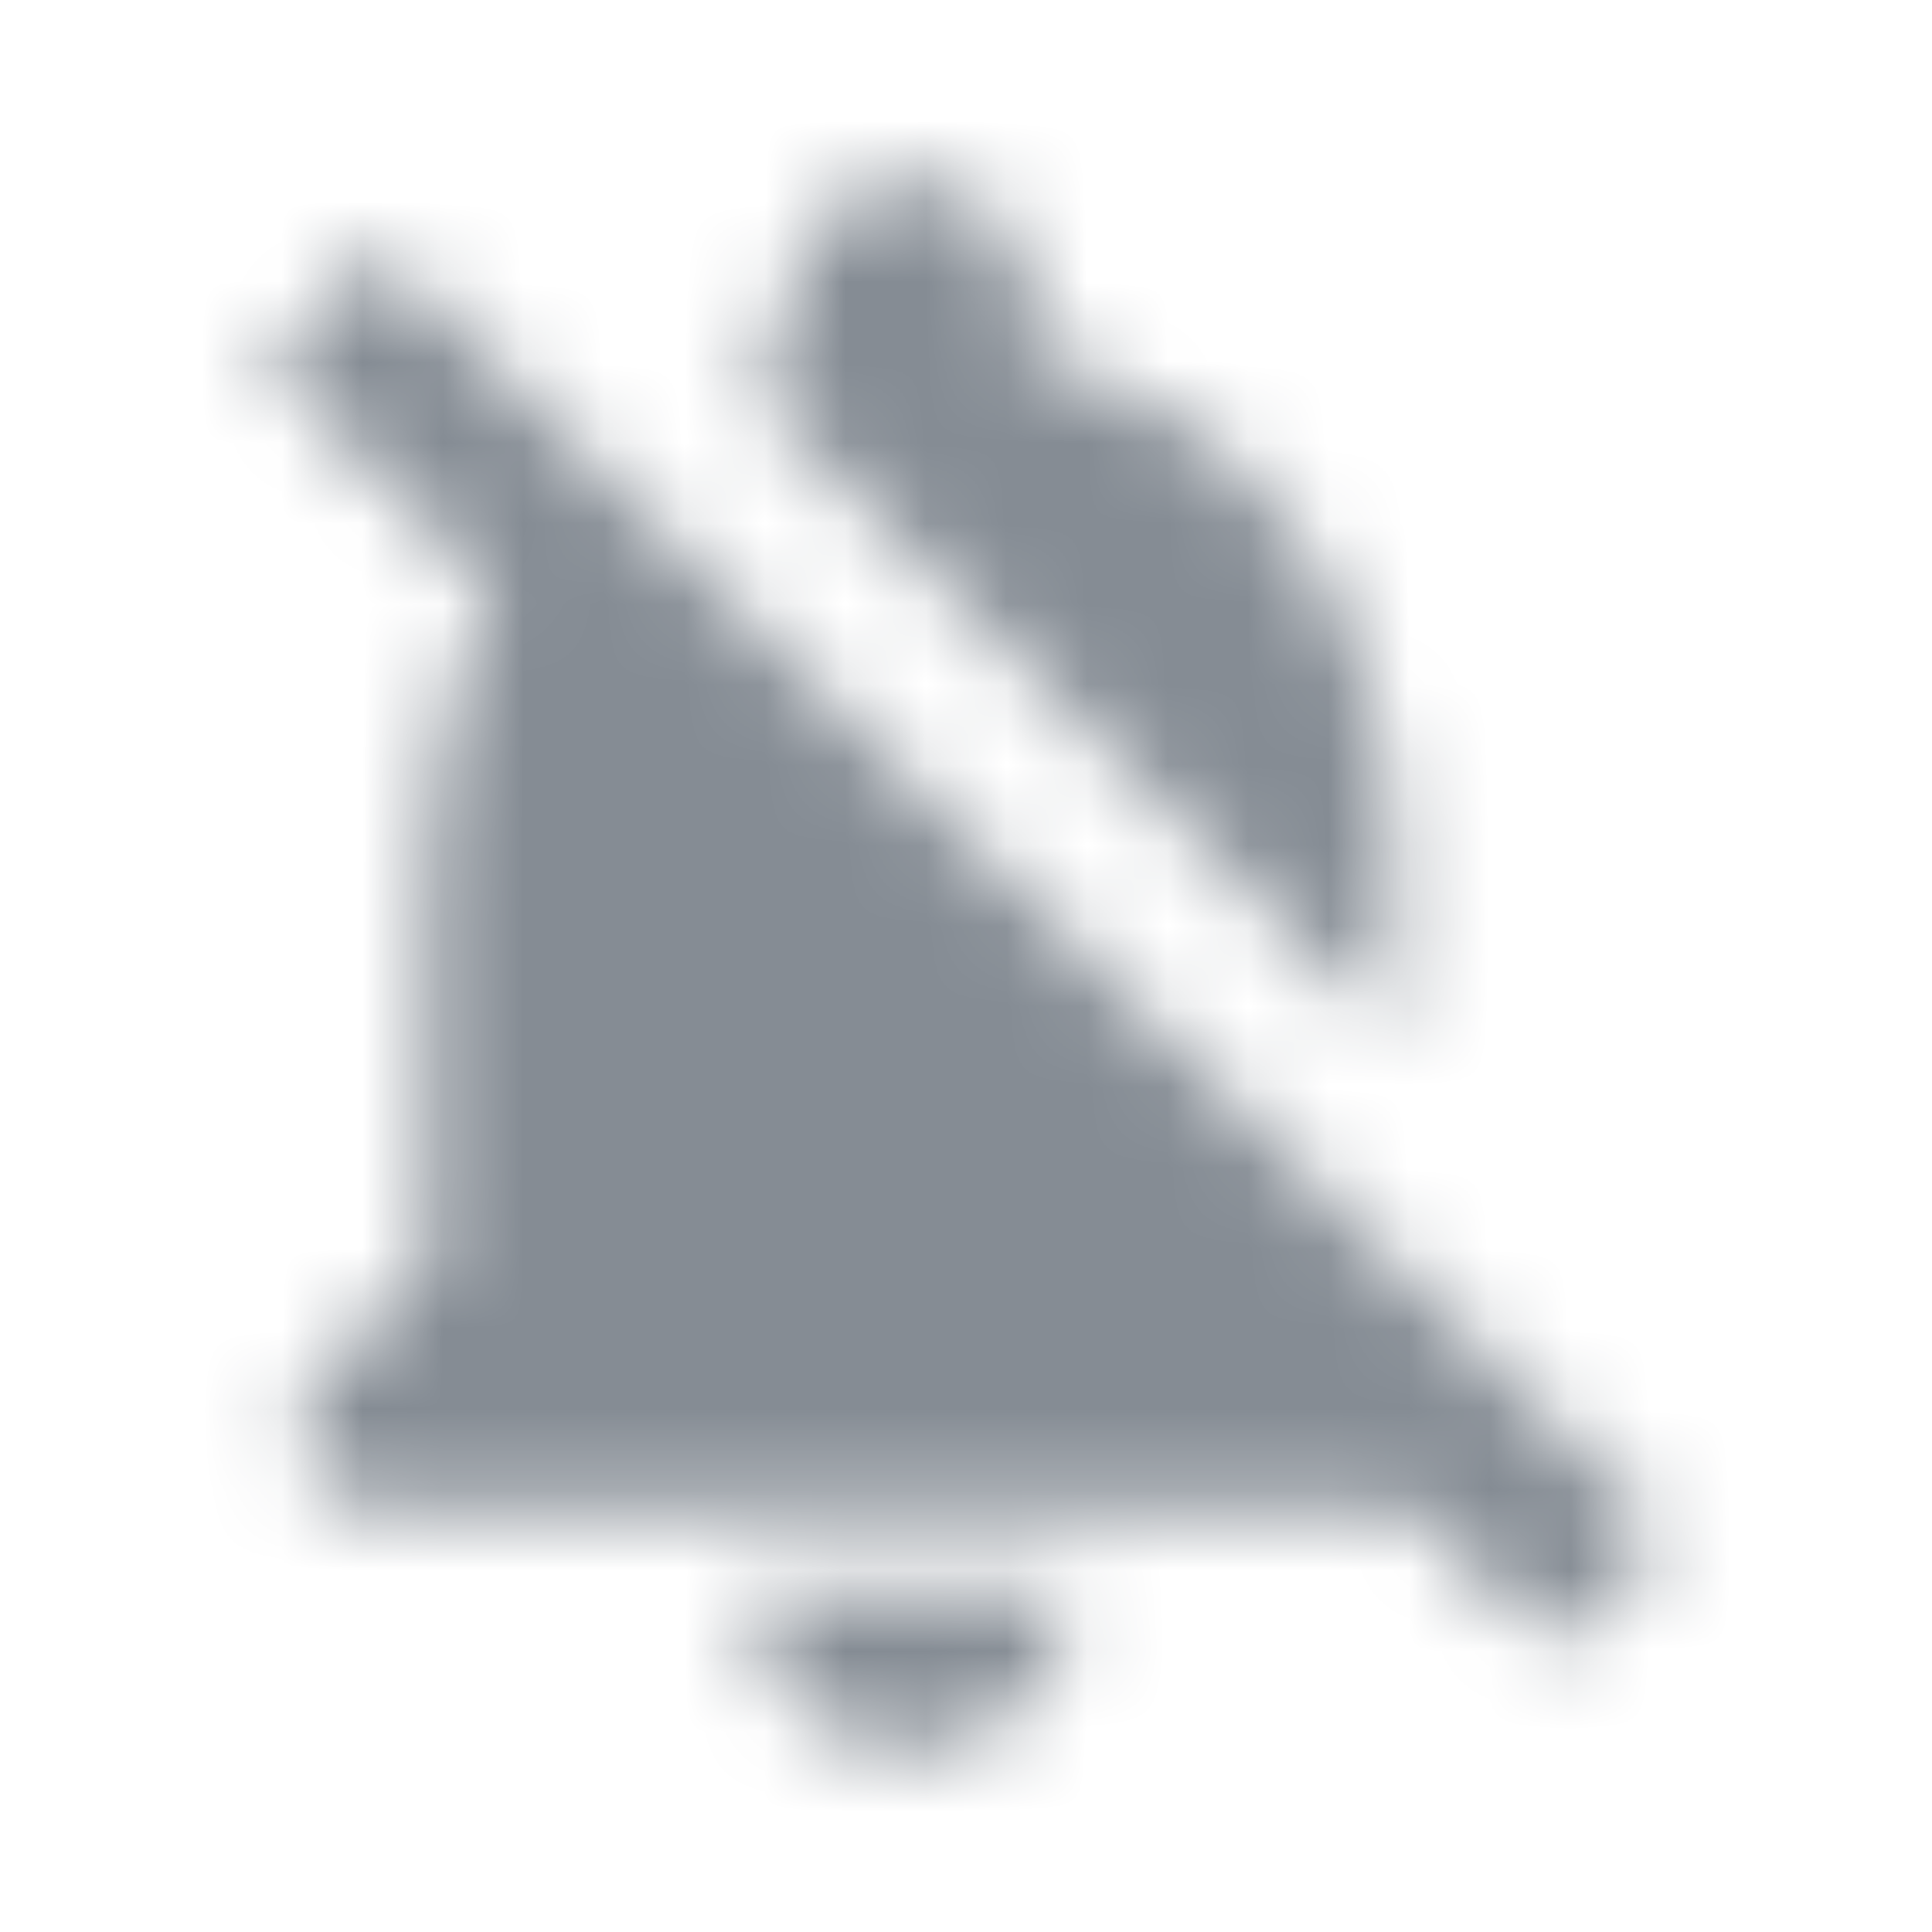 <svg width="24" height="24" viewBox="0 0 24 24" fill="none" xmlns="http://www.w3.org/2000/svg">
<g id="Social / notifications off">
<mask id="mask0_70_11135" style="mask-type:alpha" maskUnits="userSpaceOnUse" x="3" y="2" width="18" height="20">
<g id="Icon Mask">
<path id="Round" fill-rule="evenodd" clip-rule="evenodd" d="M17.305 10.75C17.305 7.68 15.665 5.11 12.805 4.43V3.75C12.805 2.92 12.135 2.25 11.305 2.25C10.475 2.25 9.805 2.92 9.805 3.75V4.43C9.603 4.481 9.408 4.552 9.22 4.621L9.22 4.622L9.115 4.66L17.305 12.85V10.75ZM11.305 21.75C12.405 21.75 13.305 20.85 13.305 19.75H9.305C9.305 20.85 10.195 21.75 11.305 21.75ZM3.305 4.51L4.715 3.1L20.695 19.08L19.285 20.49L17.545 18.75H4.715C3.825 18.75 3.385 17.67 4.015 17.04L5.305 15.75V10.75C5.305 9.48 5.595 8.32 6.115 7.32L3.305 4.51Z" fill="black"/>
</g>
</mask>
<g mask="url(#mask0_70_11135)">
<rect id="Color Fill" width="24" height="24" fill="#858C94"/>
</g>
</g>
</svg>
